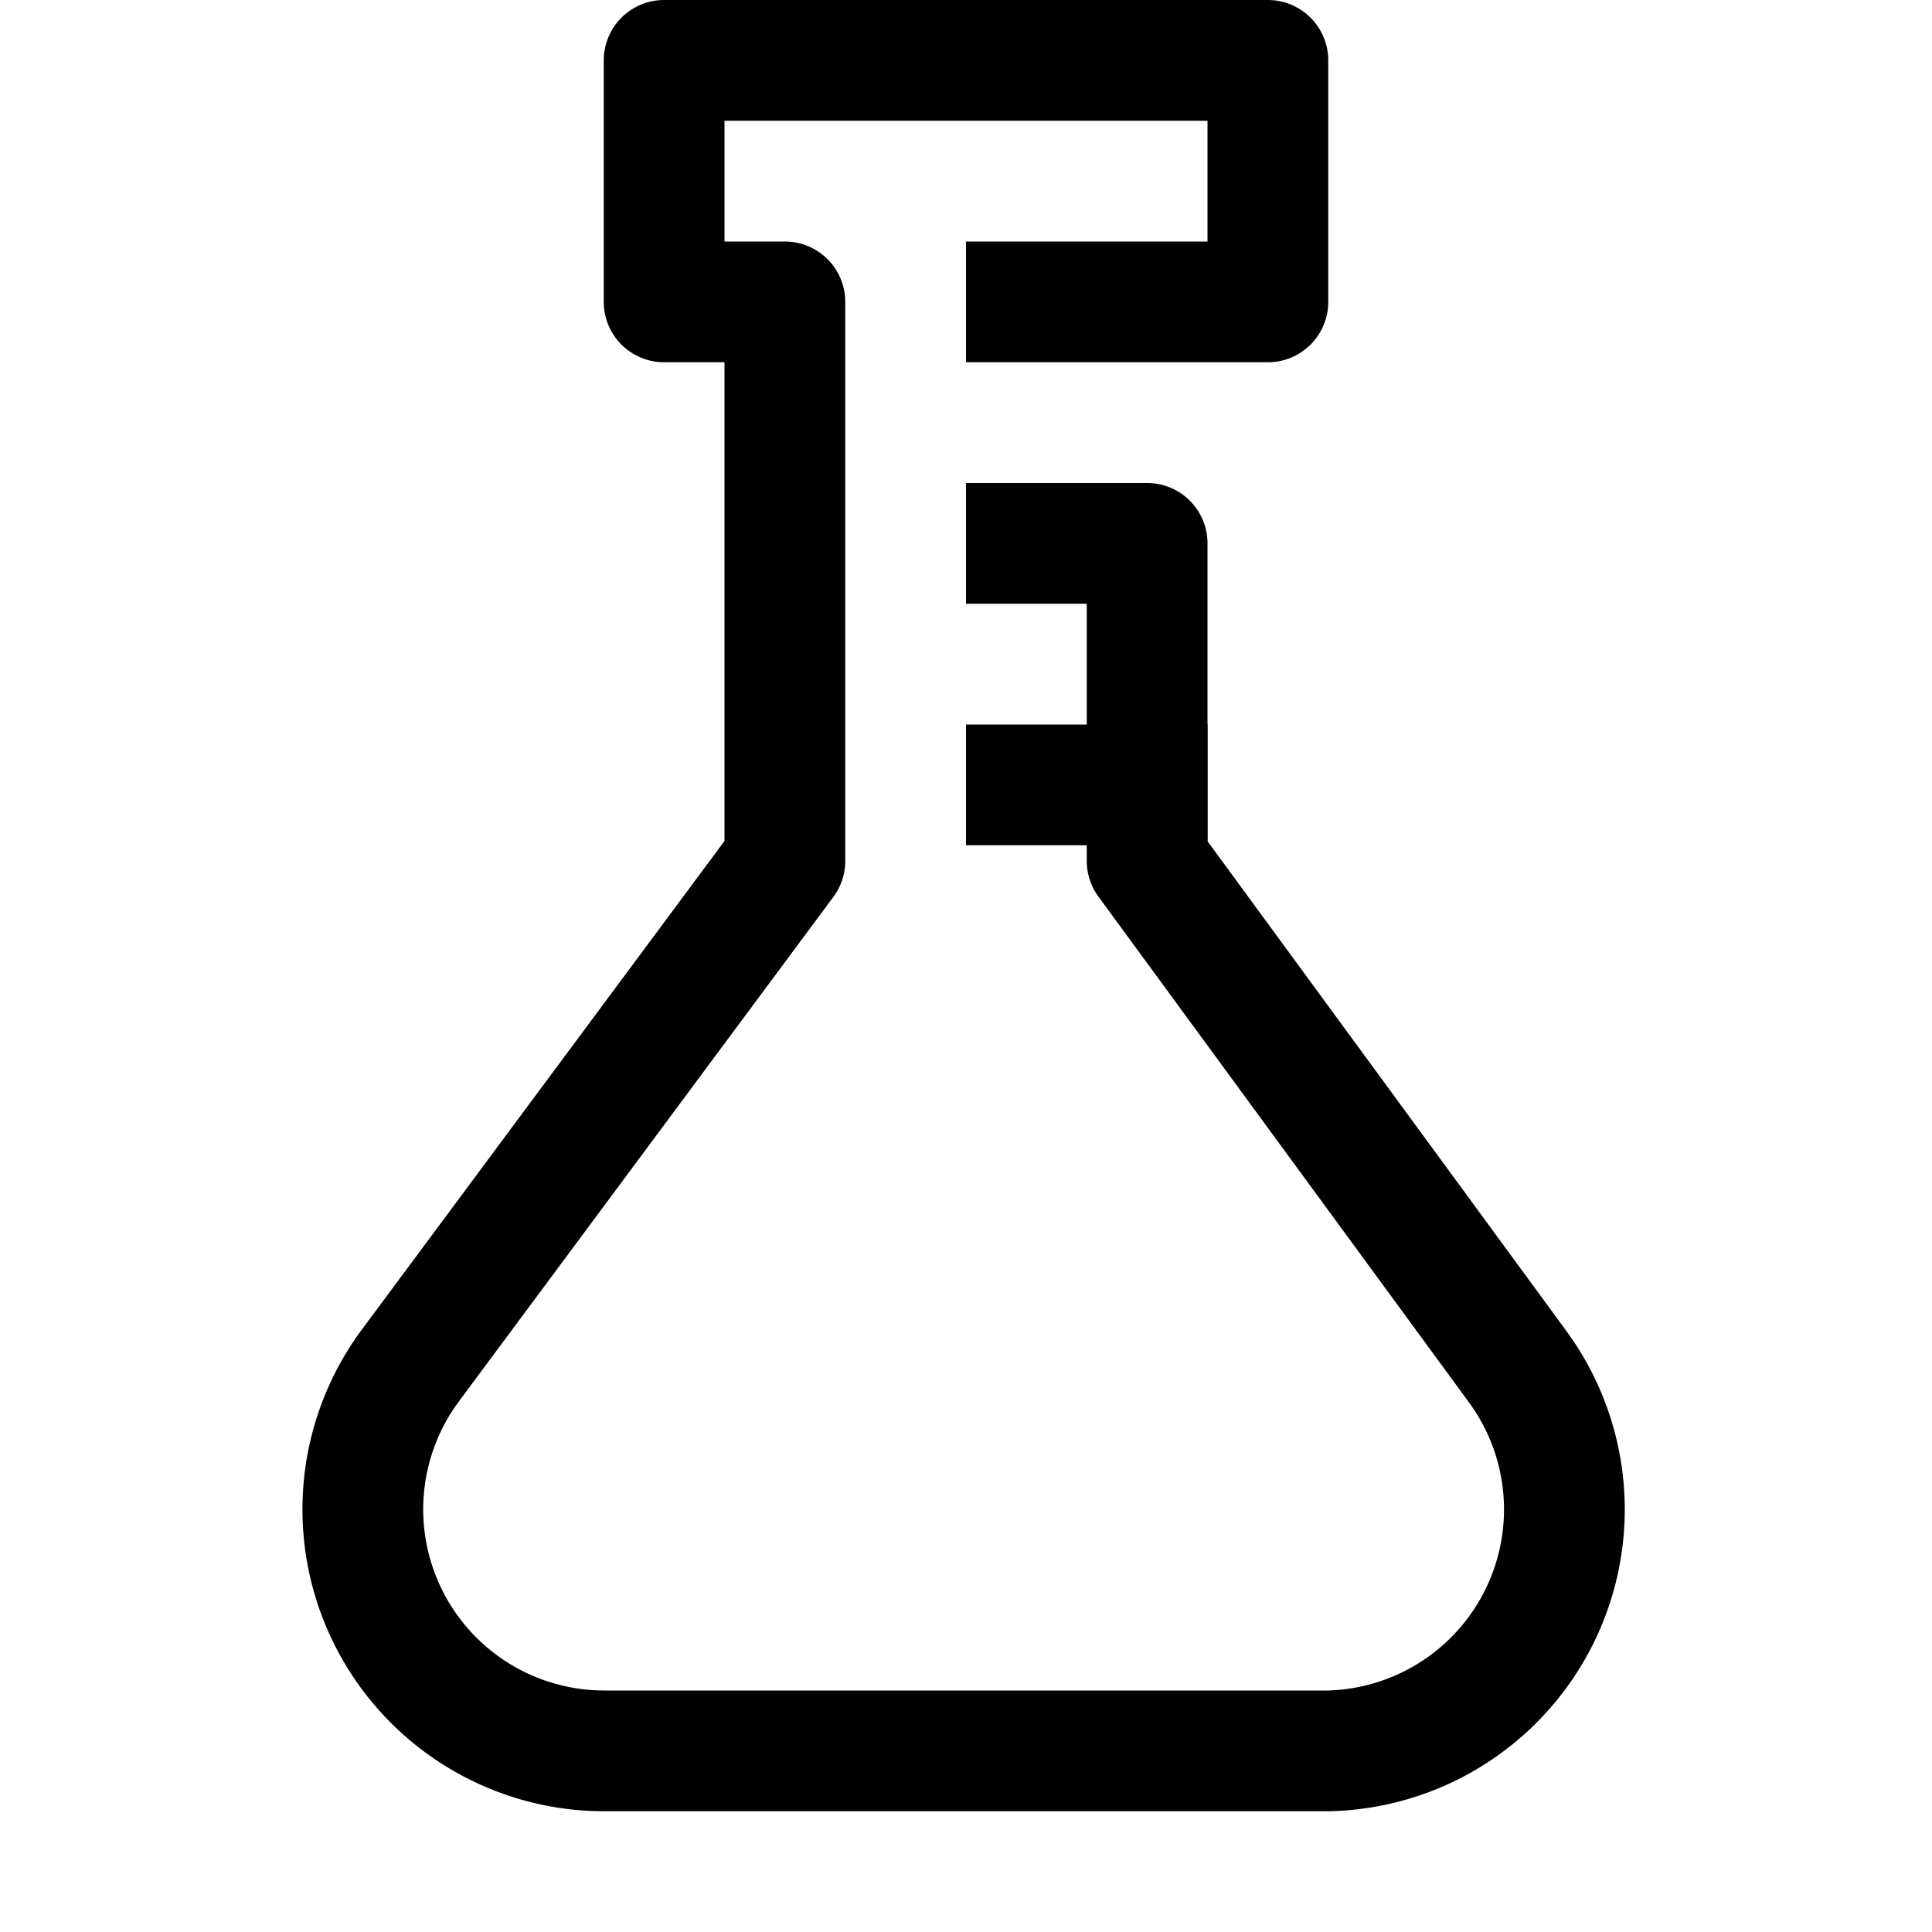 <svg id="icons" xmlns="http://www.w3.org/2000/svg" viewBox="0 0 16 16"><title>unicons-things-16px-flask</title><path d="M8.5,4.5h1V7.13l3.07,4.19A2,2,0,0,1,11,14.5H5a2,2,0,0,1-1.61-3.18L6.5,7.13V2.5h-1V.5h5v2h-2" style="fill:none;stroke:currentColor;stroke-linecap:square;stroke-linejoin:round"/><line x1="8.5" y1="6.5" x2="9.5" y2="6.5" style="fill:none;stroke:currentColor;stroke-linecap:square;stroke-linejoin:round"/></svg>
